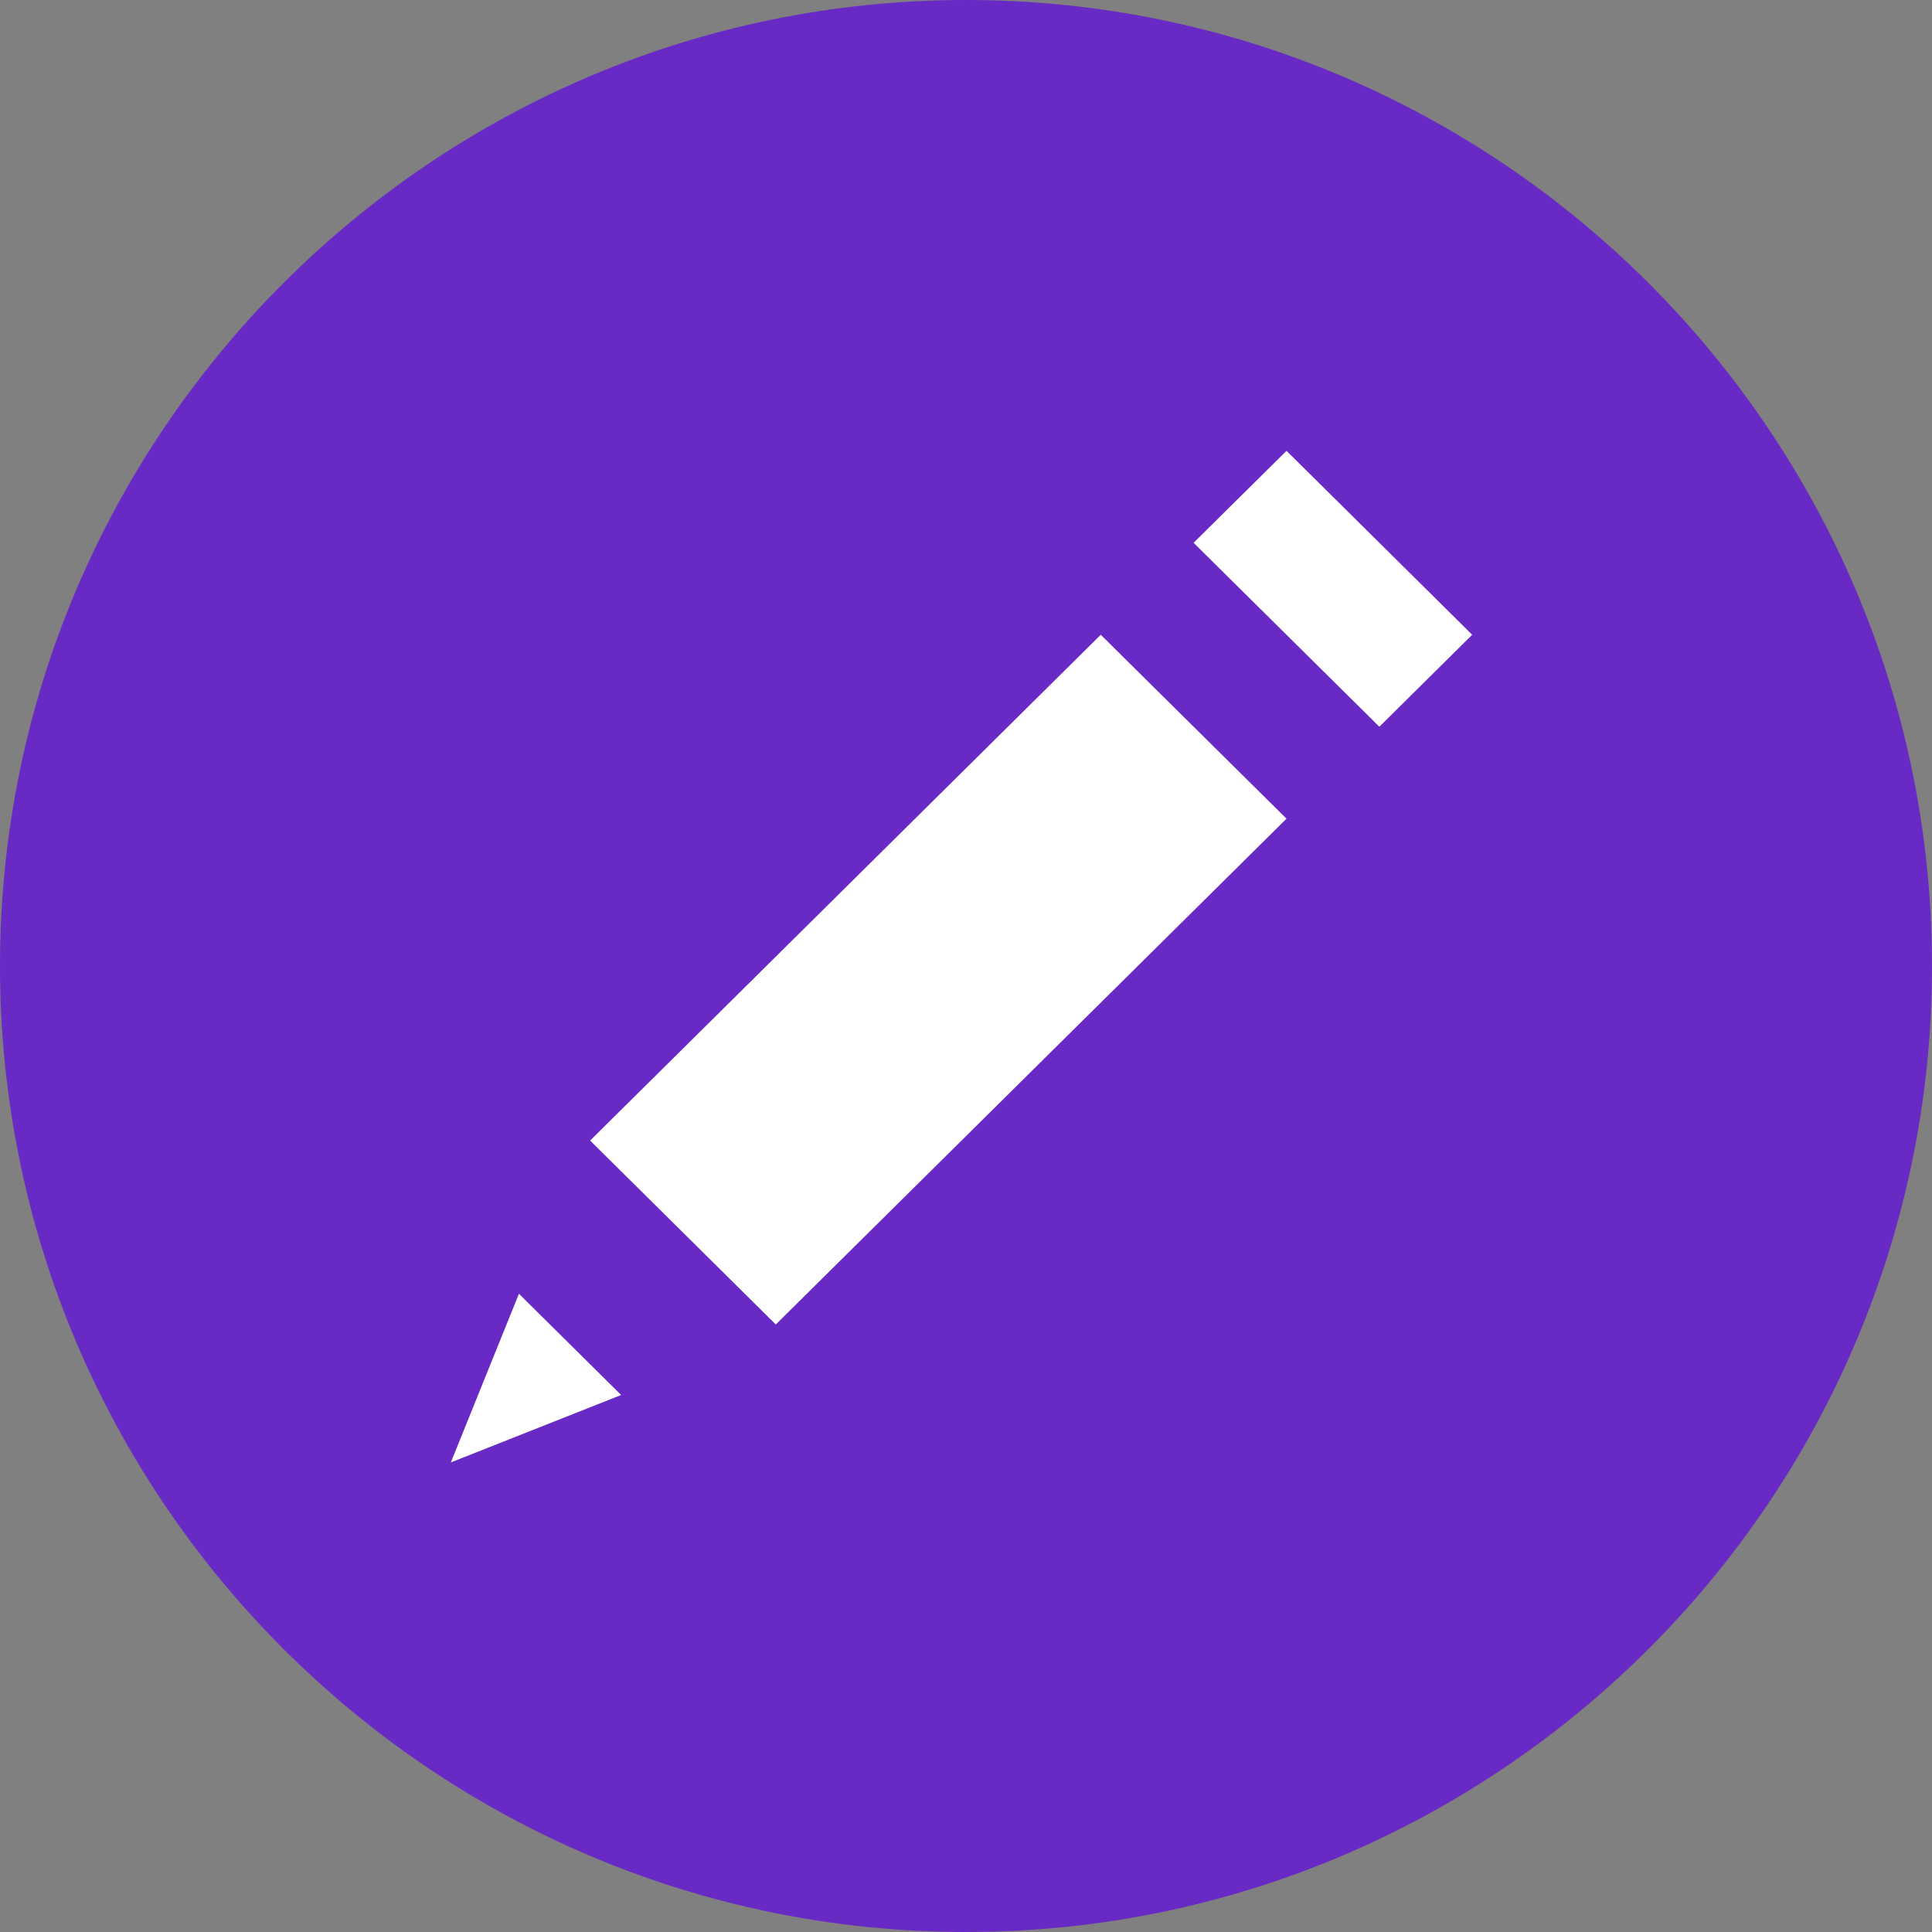 <svg xmlns="http://www.w3.org/2000/svg" width="20" height="20" viewBox="0 0 20 20">
  <rect x="0" y="0" width="20" height="20" fill="#808080" stroke="none"/>
  <g fill="none" fill-rule="evenodd">
    <path fill="#6929C4" d="M10,20 C4.486,20 0,15.514 0,10 C0,4.486 4.486,0 10,0 C15.514,0 20,4.486 20,10 C20,15.514 15.514,20 10,20"/>
    <g fill="#FFF" transform="translate(4.667 4.667)">
      <polygon points="1.442 7.14 3.364 9.044 8.651 3.808 6.728 1.904"/>
      <polygon points="8.651 0 7.689 .952 9.612 2.856 10.573 1.904"/>
      <polygon points="0 10.472 1.763 9.774 .705 8.726"/>
    </g>
  </g>
</svg>
